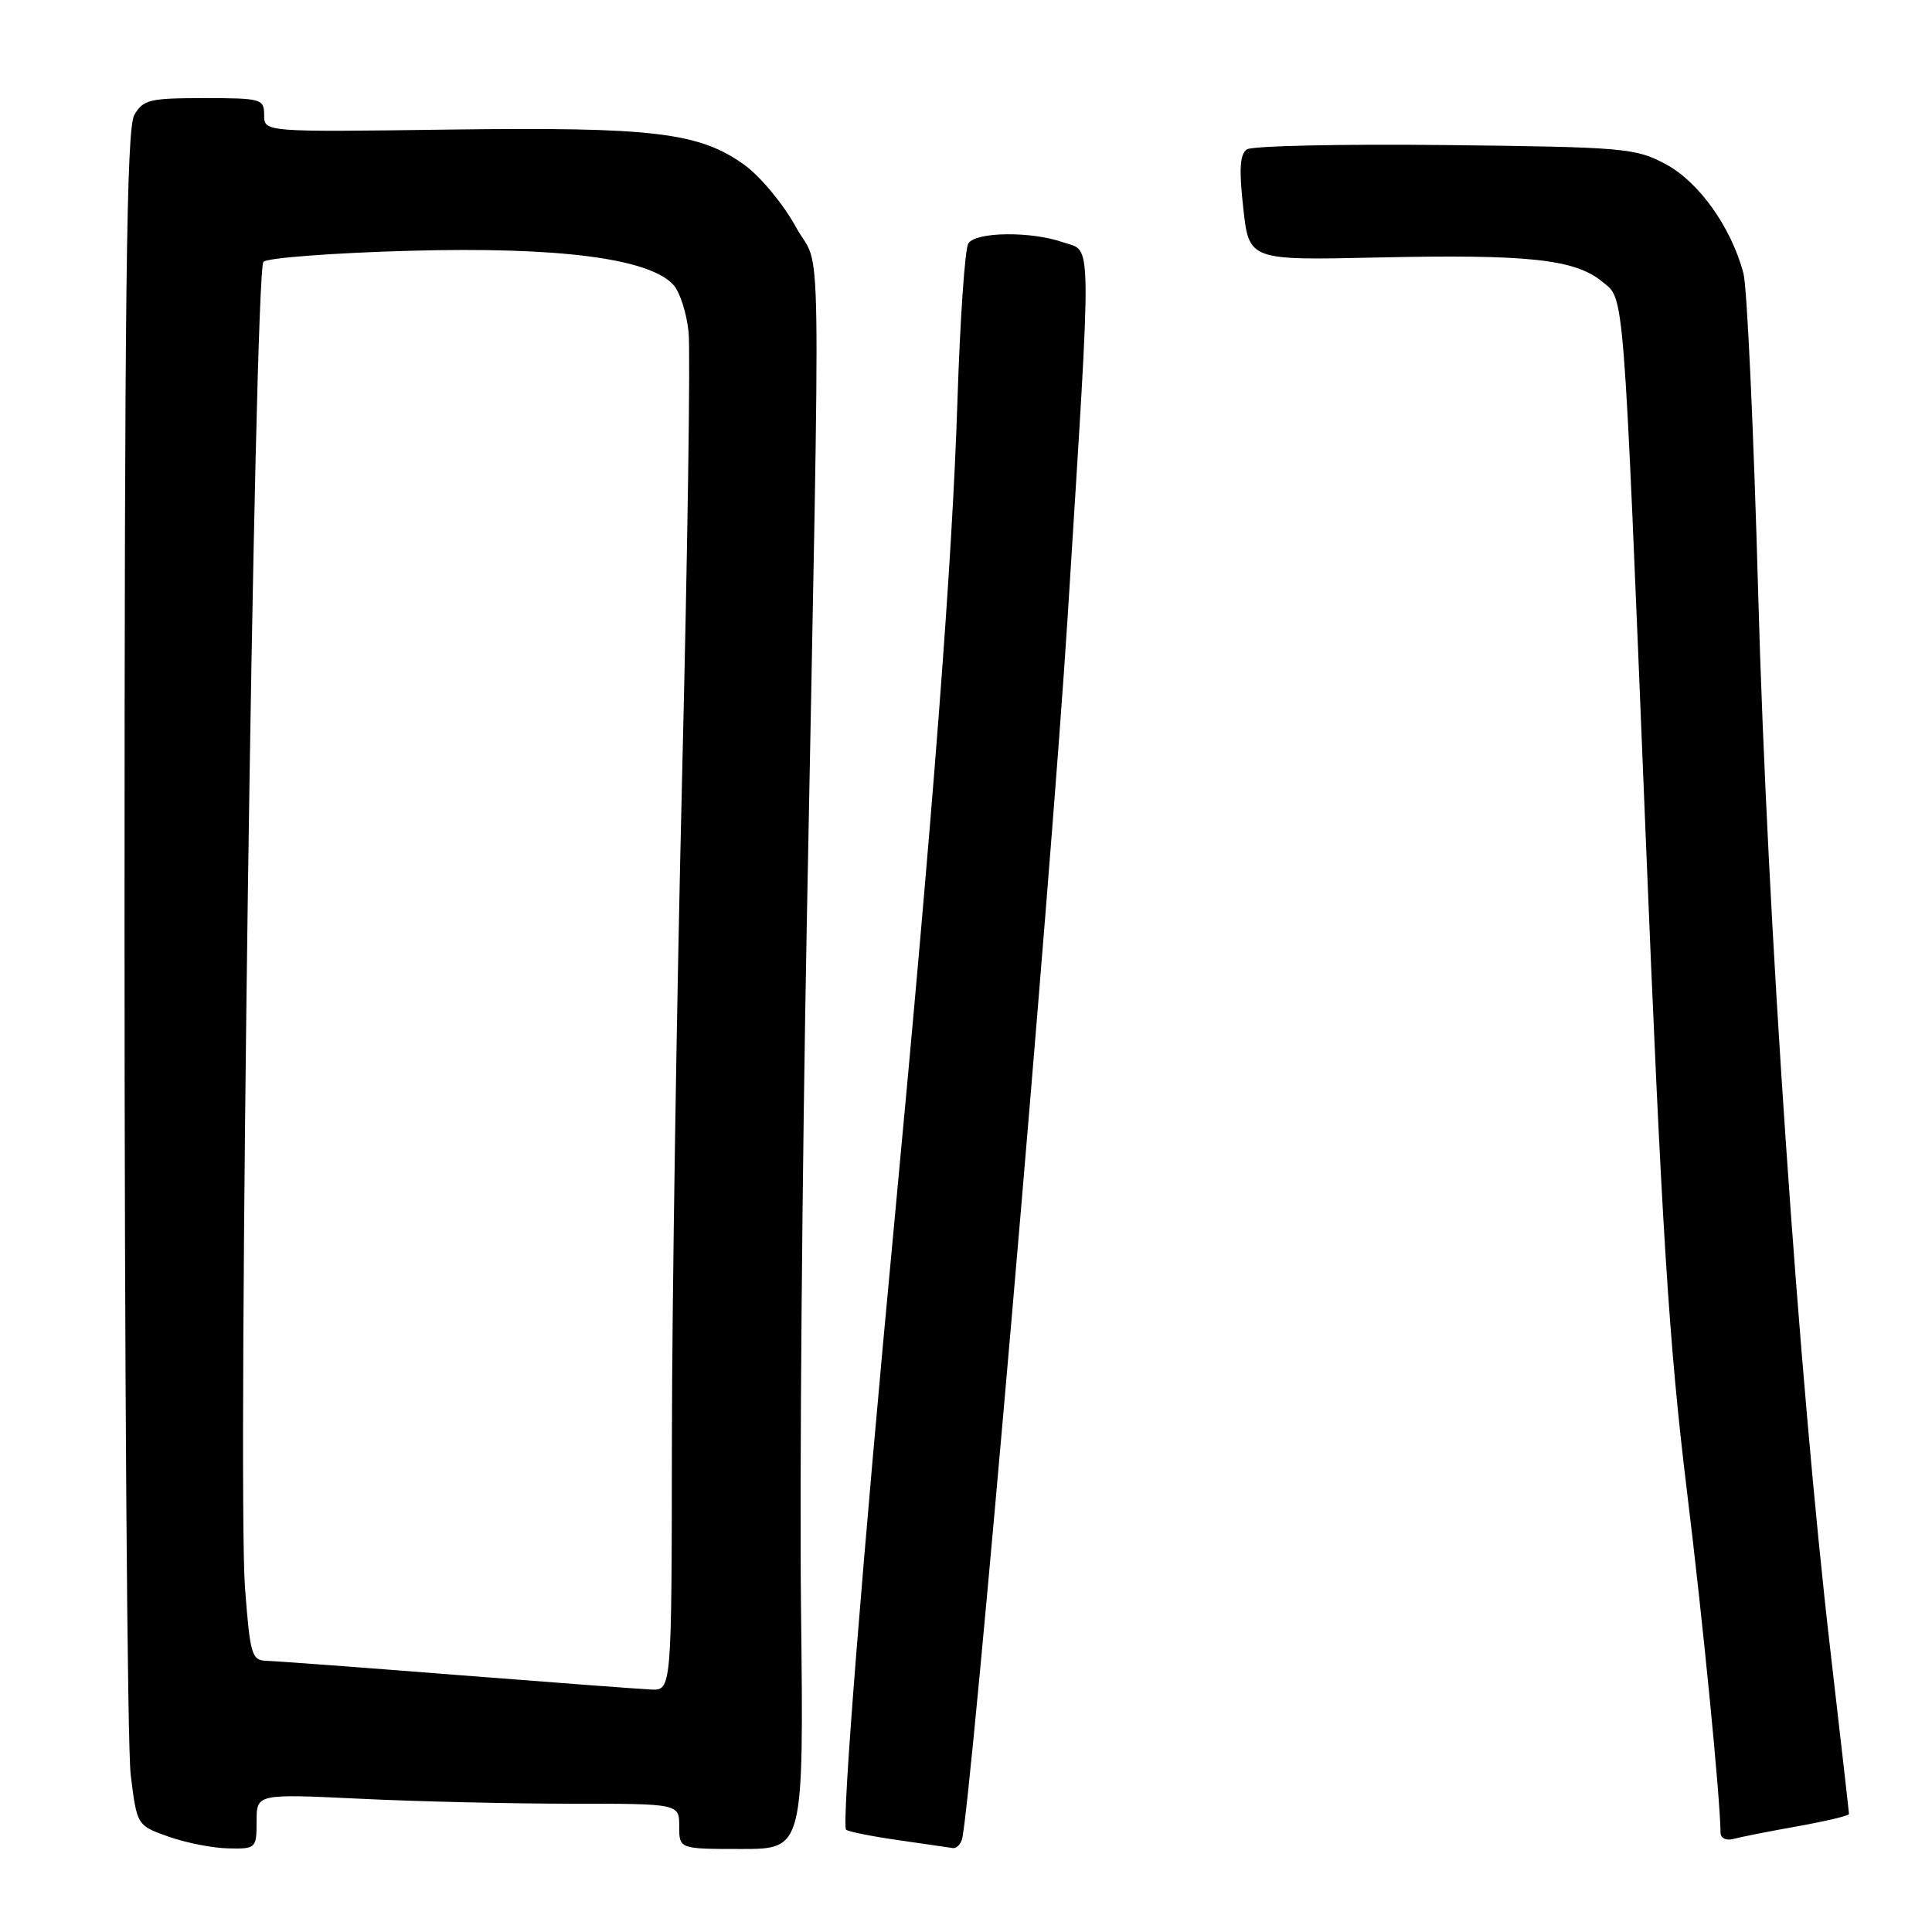 <?xml version="1.0" encoding="UTF-8" standalone="no"?>
<!DOCTYPE svg PUBLIC "-//W3C//DTD SVG 1.1//EN" "http://www.w3.org/Graphics/SVG/1.1/DTD/svg11.dtd" >
<svg xmlns="http://www.w3.org/2000/svg" xmlns:xlink="http://www.w3.org/1999/xlink" version="1.1" viewBox="0 0 256 256">
 <g >
 <path fill="currentColor"
d=" M 34.00 241.34 C 34.00 237.69 34.00 237.69 47.66 238.34 C 55.17 238.71 67.77 239.00 75.66 239.00 C 90.00 239.00 90.00 239.00 90.00 242.00 C 90.00 245.00 90.00 245.00 98.25 245.00 C 106.50 245.00 106.50 245.00 106.14 213.25 C 105.94 195.79 106.29 154.73 106.91 122.00 C 108.74 25.63 108.91 36.37 105.46 30.08 C 103.83 27.09 100.78 23.41 98.68 21.88 C 92.68 17.54 86.62 16.81 59.47 17.17 C 35.00 17.50 35.00 17.50 35.00 15.25 C 35.00 13.10 34.63 13.00 27.04 13.00 C 19.82 13.00 18.95 13.21 17.79 15.25 C 16.76 17.04 16.50 38.89 16.50 123.00 C 16.50 181.03 16.87 231.51 17.32 235.19 C 18.15 241.88 18.15 241.88 22.32 243.36 C 24.62 244.18 28.19 244.88 30.25 244.92 C 33.91 245.00 34.00 244.92 34.00 241.34 Z  M 127.46 243.75 C 128.59 240.21 139.32 116.10 141.49 81.42 C 144.71 29.95 144.76 33.46 140.85 32.10 C 136.61 30.62 129.31 30.71 128.31 32.25 C 127.86 32.94 127.22 42.27 126.87 53.00 C 126.18 74.61 123.69 107.01 118.50 162.00 C 114.27 206.80 111.49 241.83 112.11 242.44 C 112.37 242.70 115.48 243.32 119.04 243.83 C 122.59 244.34 125.85 244.81 126.28 244.88 C 126.71 244.94 127.24 244.44 127.46 243.75 Z  M 238.25 241.98 C 241.96 241.31 245.00 240.59 245.00 240.37 C 245.00 240.15 243.89 230.42 242.54 218.74 C 238.32 182.38 234.14 121.24 232.98 79.00 C 232.38 57.27 231.50 38.02 231.01 36.20 C 229.39 30.10 225.11 24.10 220.71 21.75 C 216.71 19.61 215.22 19.49 191.50 19.22 C 177.75 19.07 165.93 19.33 165.23 19.79 C 164.29 20.42 164.16 22.39 164.74 27.57 C 165.50 34.50 165.50 34.50 182.51 34.12 C 202.51 33.68 208.67 34.34 212.30 37.32 C 215.27 39.75 215.05 36.92 218.03 110.00 C 220.19 162.95 221.14 178.07 223.54 197.67 C 225.63 214.74 227.93 238.09 227.98 242.82 C 227.99 243.59 228.73 243.93 229.75 243.66 C 230.71 243.39 234.54 242.64 238.25 241.98 Z  M 60.50 221.94 C 47.85 220.94 36.53 220.10 35.34 220.07 C 33.34 220.00 33.14 219.31 32.46 210.33 C 31.45 196.88 33.69 35.91 34.91 34.69 C 35.43 34.17 44.15 33.51 54.27 33.23 C 74.16 32.68 86.14 34.25 89.27 37.79 C 90.10 38.73 90.99 41.52 91.24 44.00 C 91.50 46.48 91.11 73.02 90.38 103.00 C 89.66 132.98 89.05 172.46 89.03 190.75 C 89.00 224.00 89.00 224.00 86.25 223.87 C 84.74 223.80 73.15 222.93 60.50 221.94 Z "/>
</g>
</svg>